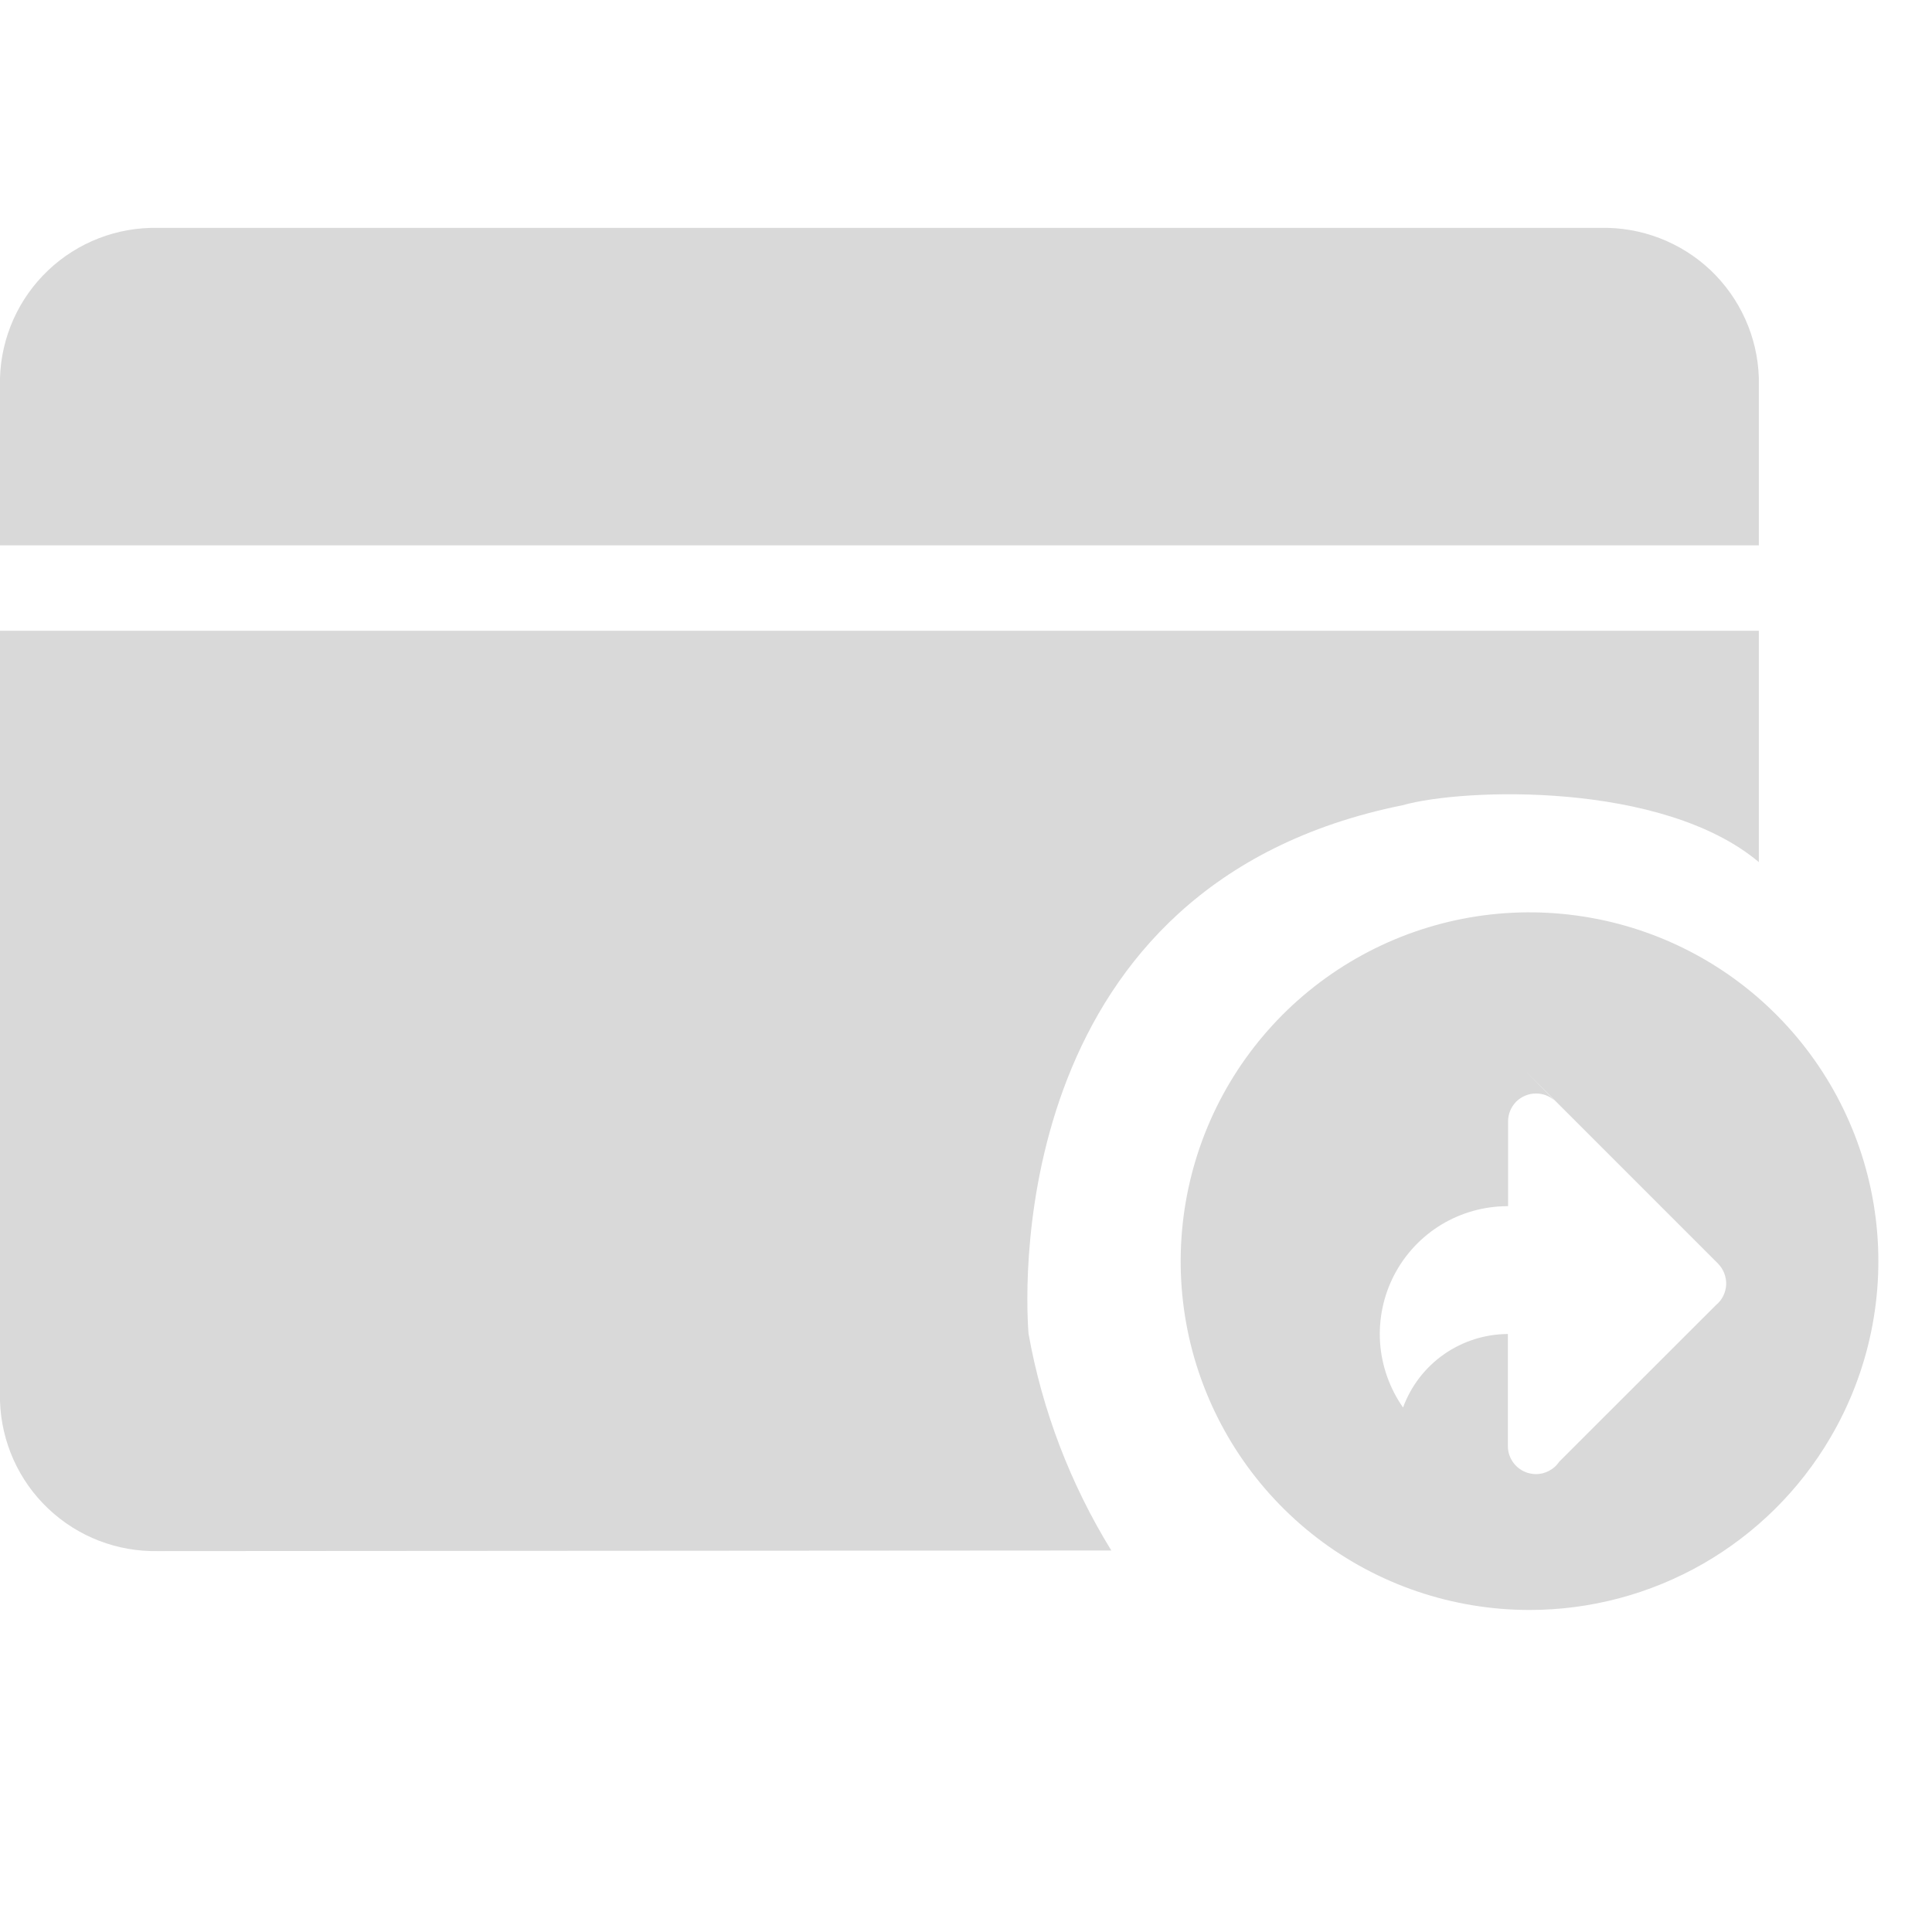 <svg width="19" height="19" viewBox="0 0 19 19" fill="none" xmlns="http://www.w3.org/2000/svg">
    <path d="M17.297 3.716C17.285 3.314 17.113 2.933 16.821 2.656C16.528 2.38 16.138 2.231 15.736 2.241H1.555C1.154 2.232 0.765 2.382 0.474 2.658C0.183 2.934 0.012 3.315 0 3.716L0 5.363H17.297V3.716ZM13.793 7.919C14.388 7.75 16.348 7.681 17.297 8.478V6.203H0V13.779C0.013 14.181 0.183 14.561 0.475 14.837C0.767 15.114 1.156 15.263 1.558 15.254L10.929 15.248C10.527 14.595 10.25 13.872 10.115 13.116C10.072 12.567 9.957 8.694 13.793 7.919Z" fill="#D9D9D9"/>
    <path d="M15.042 15.833C14.286 15.833 13.551 15.584 12.951 15.123C12.351 14.662 11.921 14.016 11.726 13.285C11.532 12.554 11.585 11.779 11.876 11.081C12.167 10.383 12.681 9.801 13.338 9.425C13.994 9.05 14.756 8.901 15.506 9.004C16.255 9.106 16.95 9.453 17.481 9.991C18.013 10.529 18.352 11.227 18.446 11.978C18.54 12.728 18.383 13.489 17.999 14.141C17.697 14.656 17.264 15.083 16.746 15.38C16.227 15.677 15.64 15.833 15.042 15.833ZM14.829 13.119V14.222C14.829 14.281 14.848 14.338 14.884 14.386C14.919 14.433 14.969 14.468 15.025 14.485C15.051 14.492 15.079 14.497 15.106 14.497C15.151 14.497 15.195 14.486 15.235 14.464C15.275 14.443 15.309 14.413 15.334 14.375L16.876 12.834C16.906 12.81 16.93 12.779 16.947 12.745C16.964 12.71 16.974 12.673 16.976 12.634C16.977 12.596 16.971 12.558 16.957 12.522C16.943 12.486 16.922 12.453 16.895 12.426L15.008 10.539L15.289 10.824C15.239 10.779 15.175 10.754 15.108 10.754H15.105C15.032 10.754 14.963 10.783 14.911 10.834C14.86 10.886 14.831 10.955 14.831 11.028V11.862H14.827C14.597 11.862 14.371 11.925 14.174 12.044C13.977 12.164 13.817 12.335 13.711 12.539C13.605 12.743 13.557 12.973 13.572 13.203C13.588 13.432 13.666 13.653 13.798 13.842C13.876 13.63 14.016 13.448 14.2 13.319C14.384 13.19 14.604 13.12 14.829 13.119H14.829Z" fill="#D9D9D9"/>
    </svg>
    